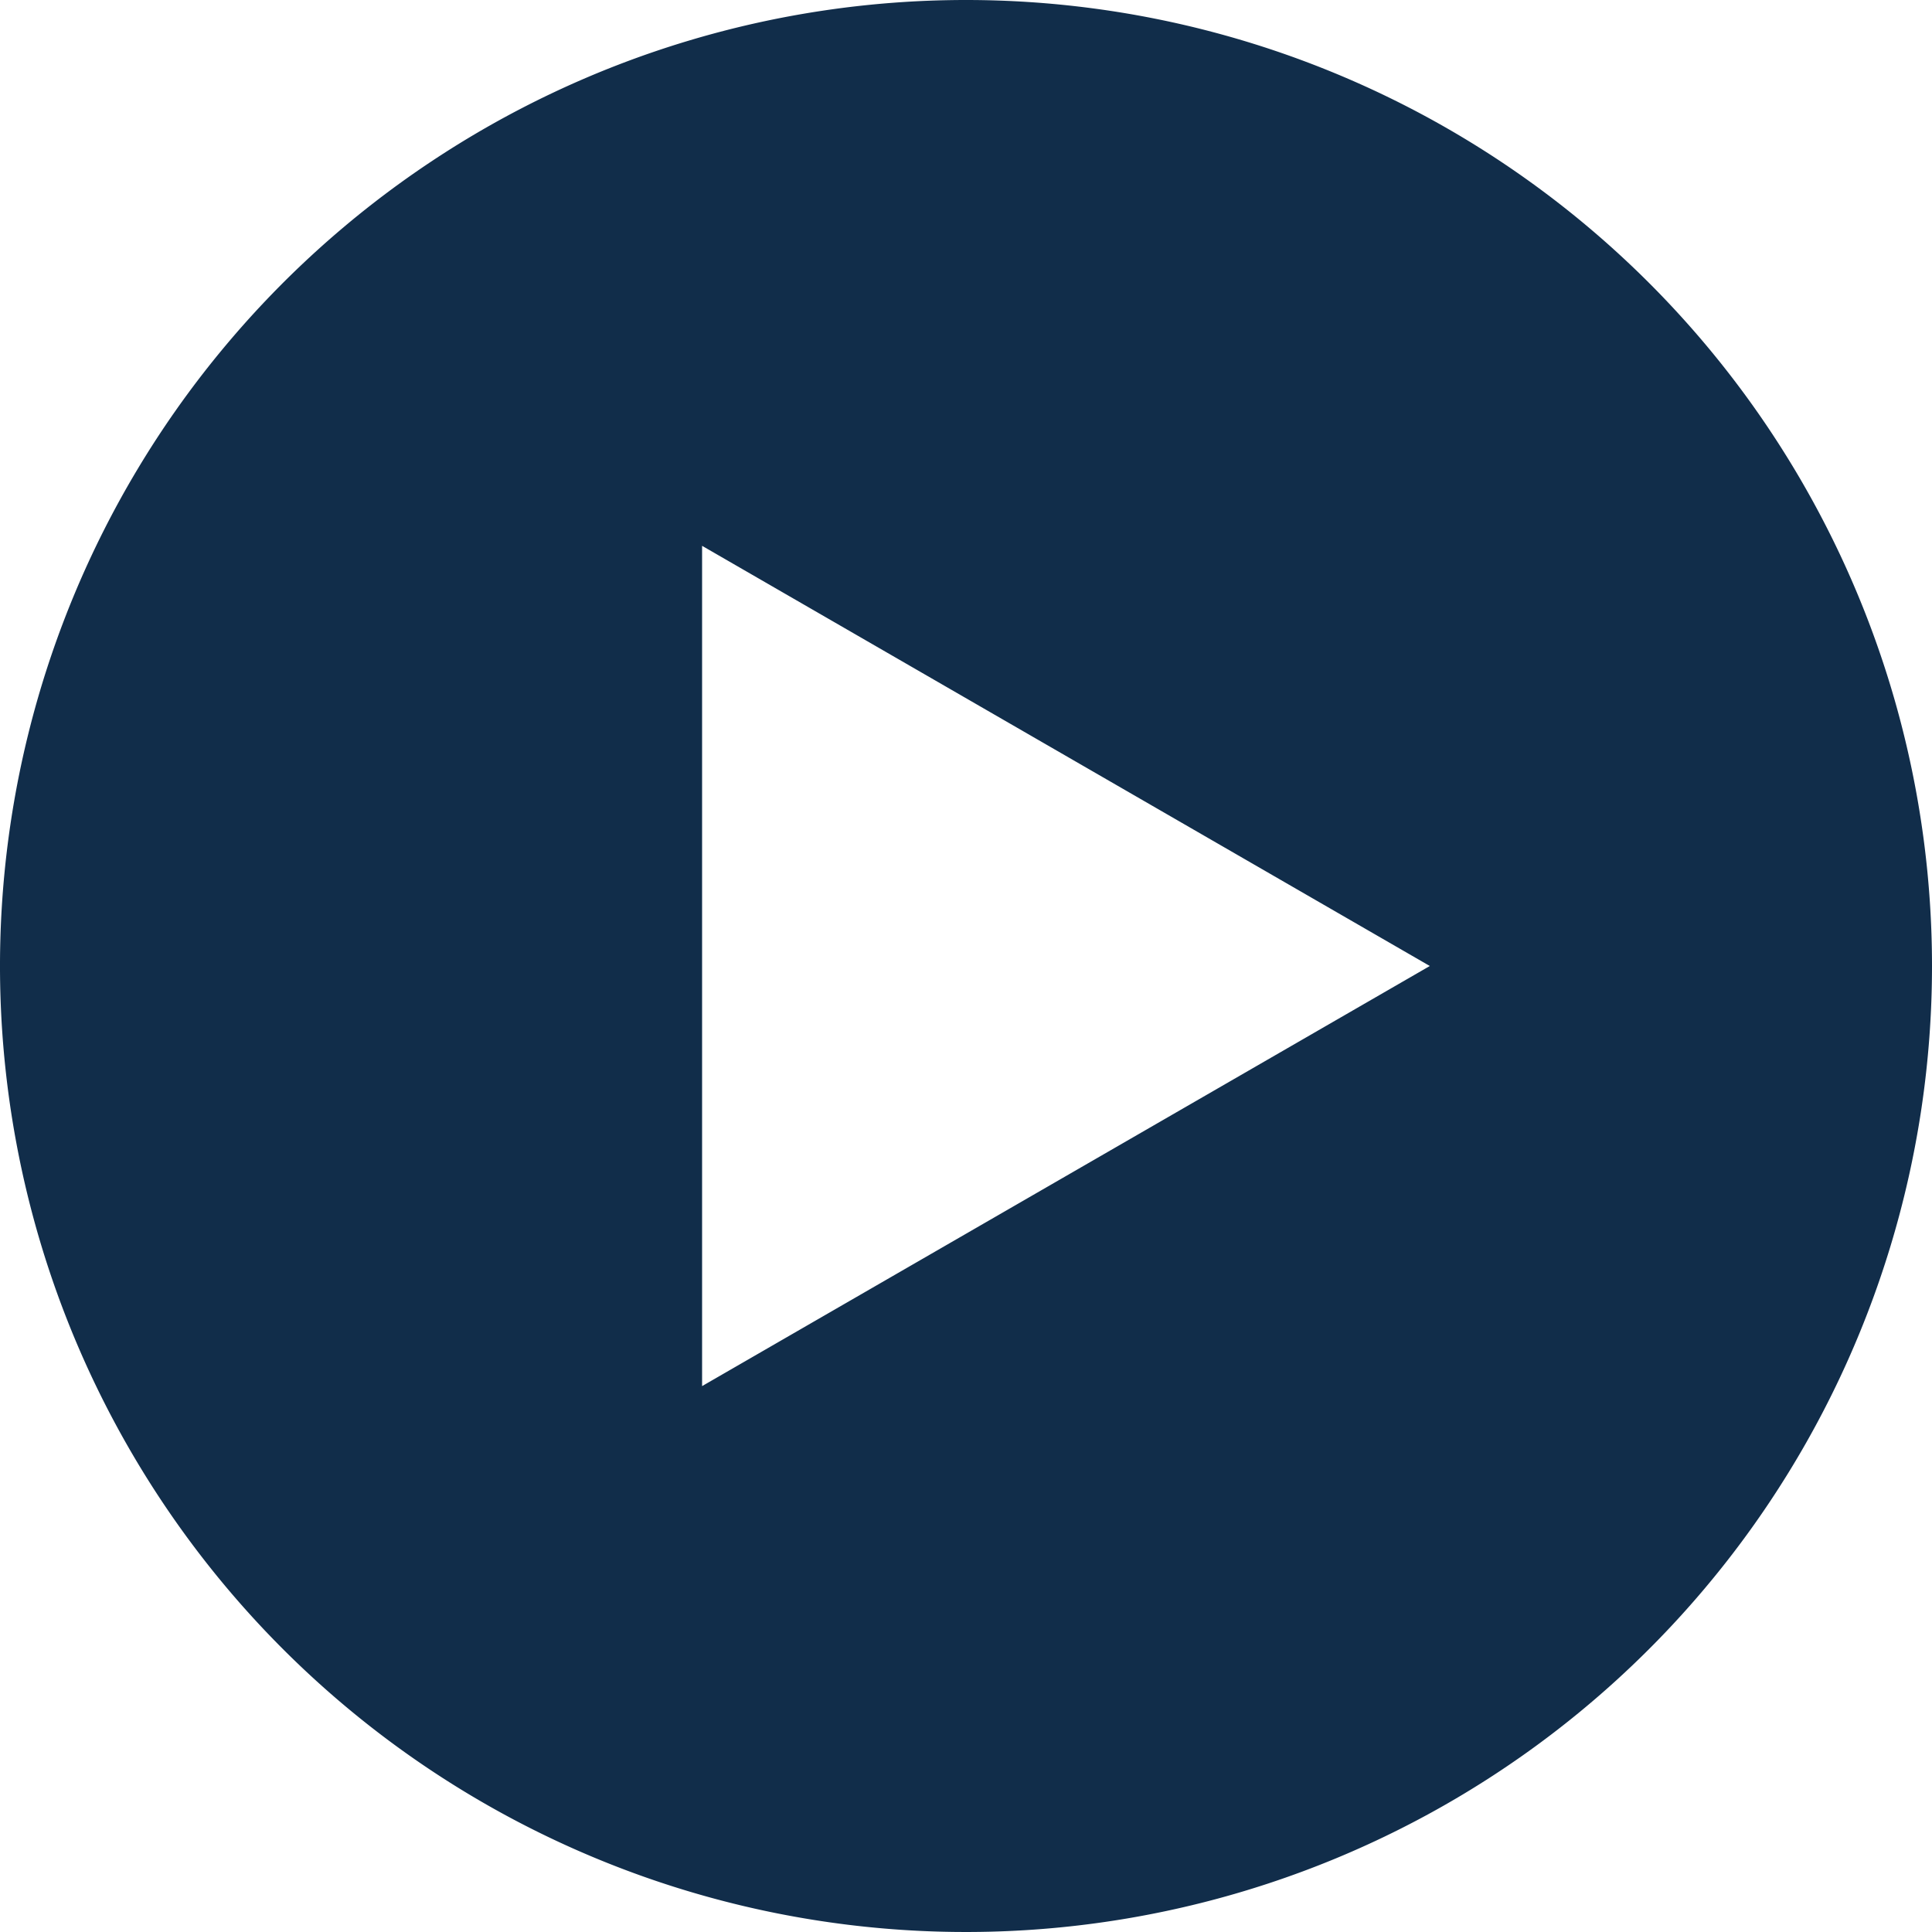<svg xmlns="http://www.w3.org/2000/svg" width="25.988" height="25.988" viewBox="0 0 25.988 25.988">
  <g id="Video" transform="translate(18.325 -7.362)">
    <path id="Path_4" data-name="Path 4" d="M12.994,0A12.994,12.994,0,1,0,25.988,12.994,12.994,12.994,0,0,0,12.994,0ZM9.444,18.645V7.342l9.789,5.652Z" transform="translate(-18.325 7.362)" fill="#112d4a"/>
  </g>
</svg>
